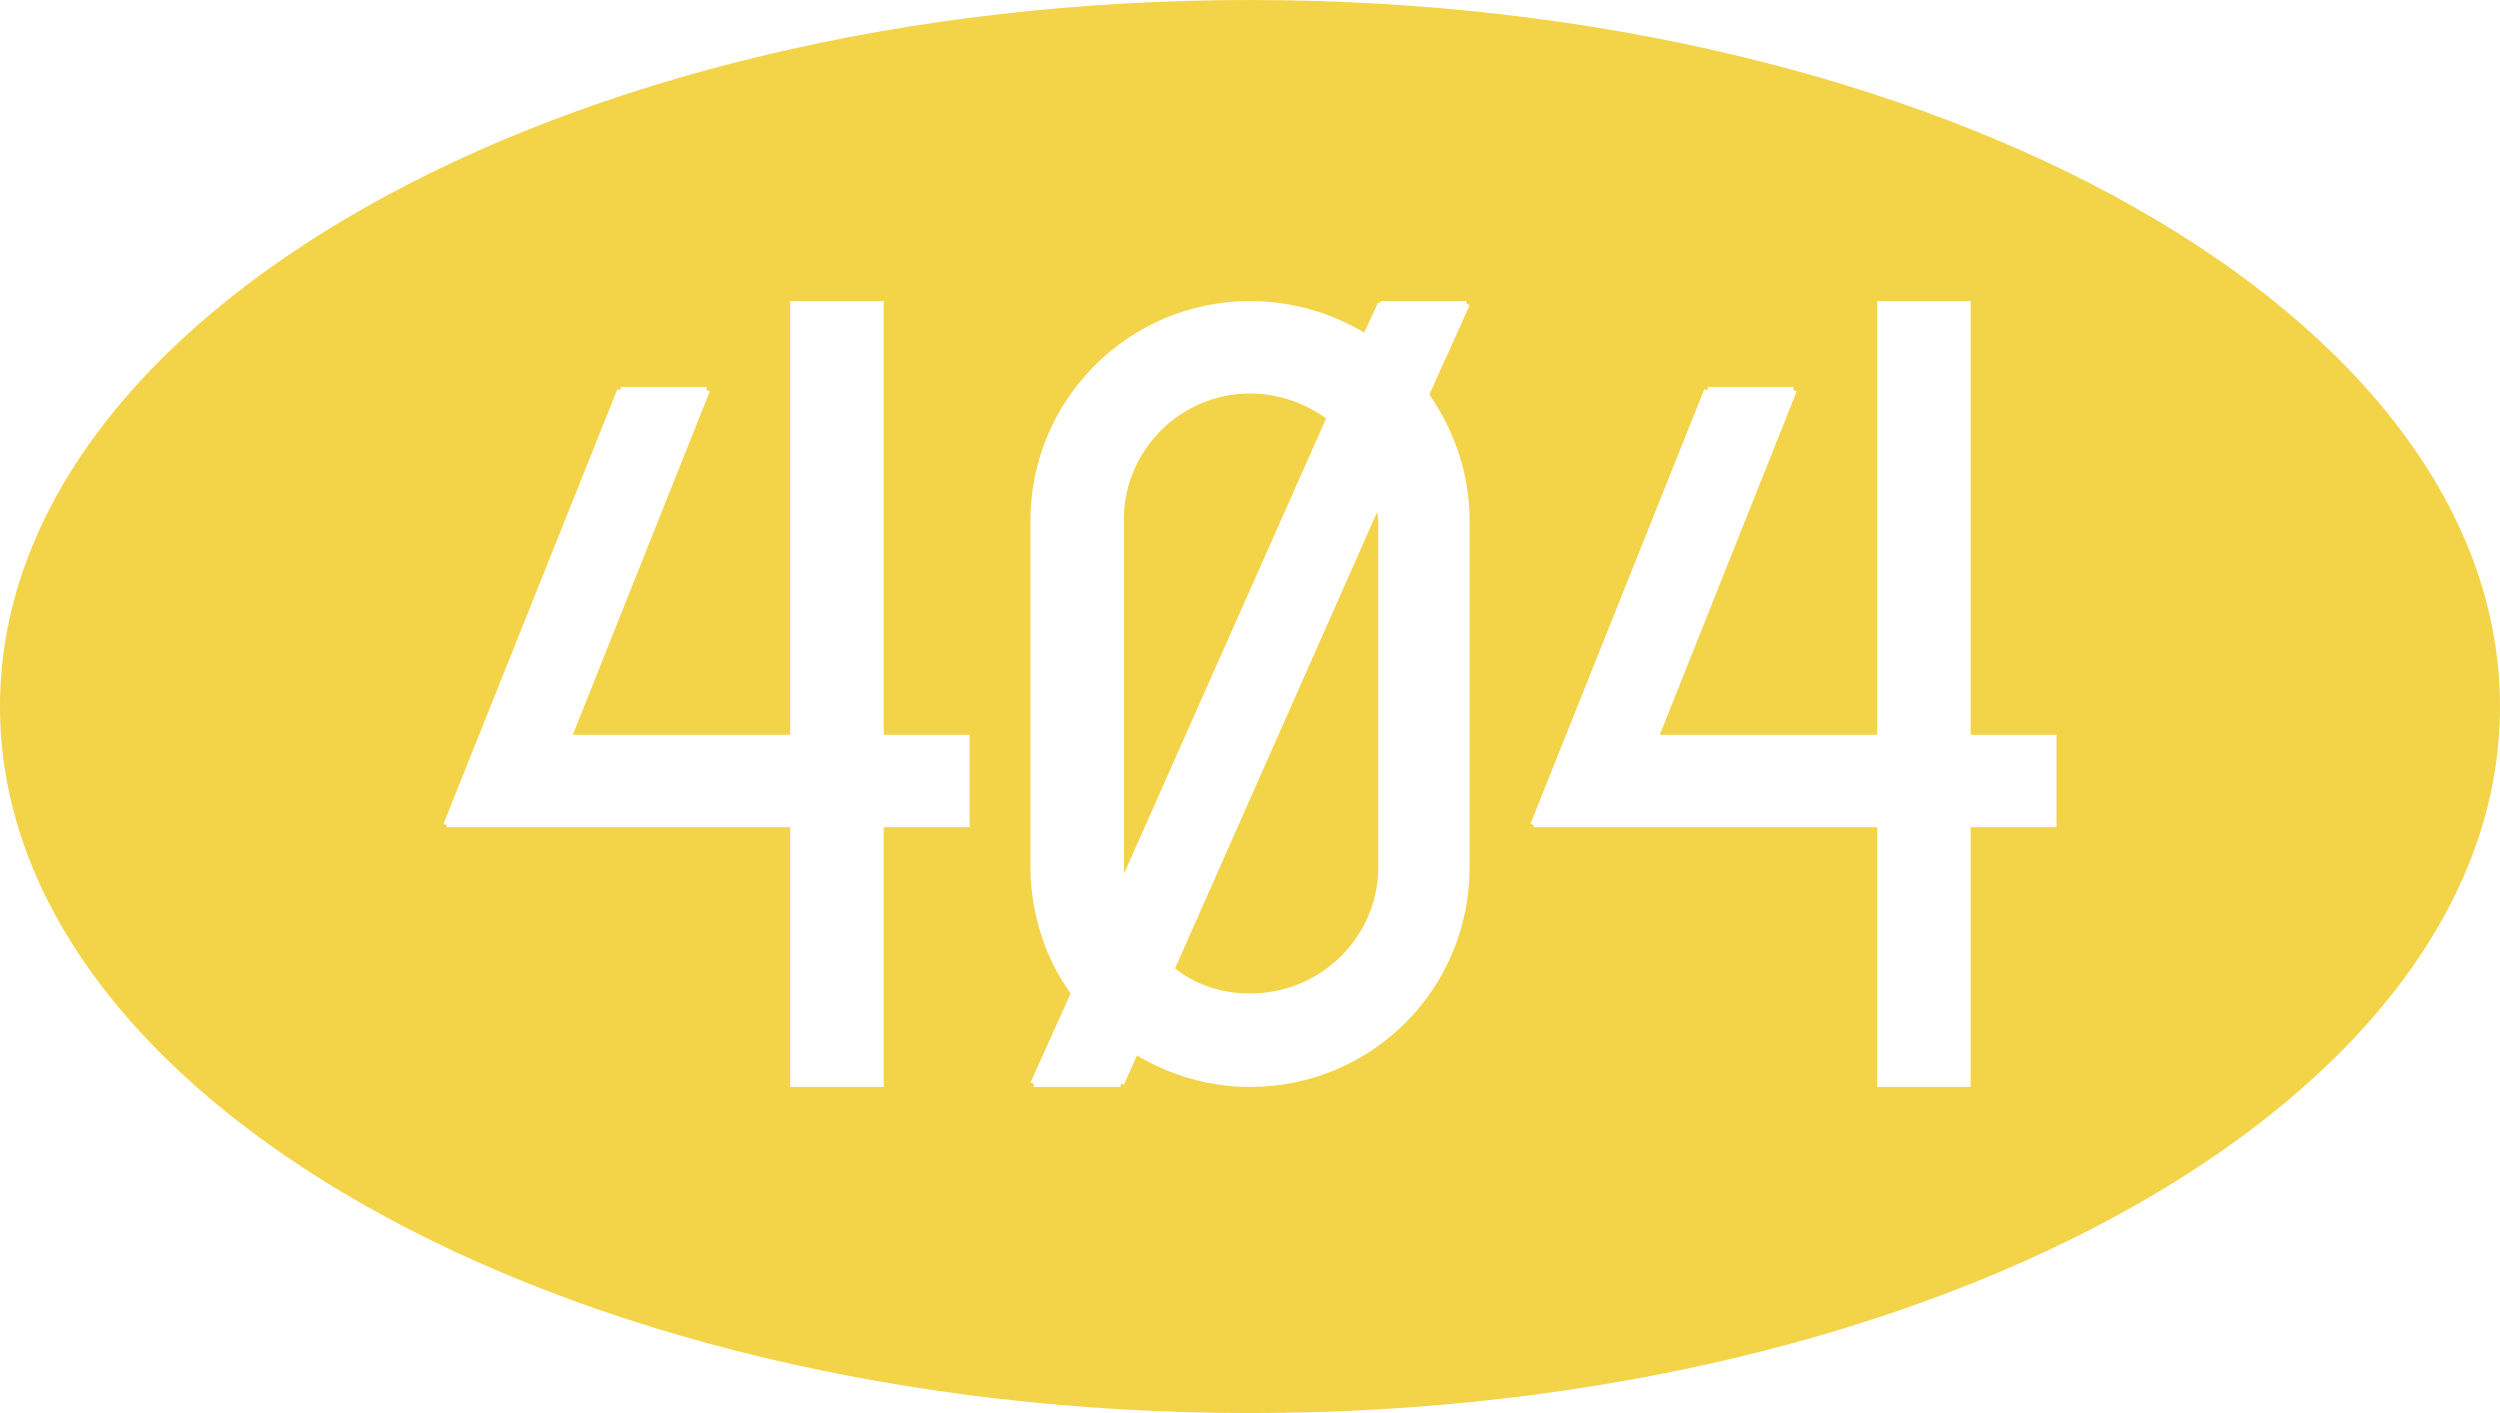 <svg width="138" height="78" viewBox="0 0 138 78" fill="none" xmlns="http://www.w3.org/2000/svg">
<path fill-rule="evenodd" clip-rule="evenodd" d="M69 78C107.108 78 138 60.539 138 39C138 17.461 107.108 0 69 0C30.892 0 0 17.461 0 39C0 60.539 30.892 78 69 78ZM48.78 16.62H43.62V40.56H31.62L39.18 21.6L39 21.54V21.36H34.26V21.54L34.08 21.48L24.48 45.48L24.66 45.54V45.66H43.62V60H48.78V45.66H53.52V40.56H48.78V16.62ZM69 16.62C62.28 16.62 56.88 22.08 56.88 28.74V48.06C56.94 50.58 57.72 52.92 59.1 54.84L56.88 59.76L57.06 59.82V60H61.86V59.82L62.04 59.88L62.76 58.26C64.56 59.34 66.72 60 69 60C75.72 60 81.12 54.6 81.12 47.88V28.74C81.12 26.16 80.28 23.76 78.9 21.78L81.12 16.86L80.94 16.74V16.62H76.2V16.74L76.08 16.68L75.3 18.36C73.5 17.28 71.34 16.62 69 16.62ZM69 21.72C70.56 21.72 72.06 22.26 73.2 23.1L62.04 48.24V28.56C62.1 24.78 65.22 21.72 69 21.72ZM64.86 53.46L76.02 28.26C76.02 28.314 76.032 28.38 76.046 28.453C76.062 28.542 76.08 28.641 76.08 28.74V48.06C75.96 51.84 72.84 54.84 69 54.84C67.44 54.84 66 54.36 64.86 53.46ZM103.62 16.62H108.78V40.56H113.52V45.66H108.78V60H103.62V45.66H84.66V45.54L84.48 45.48L94.08 21.48L94.26 21.54V21.36H99V21.54L99.18 21.6L91.62 40.56H103.62V16.62Z" fill="#F3D449"/>
</svg>
